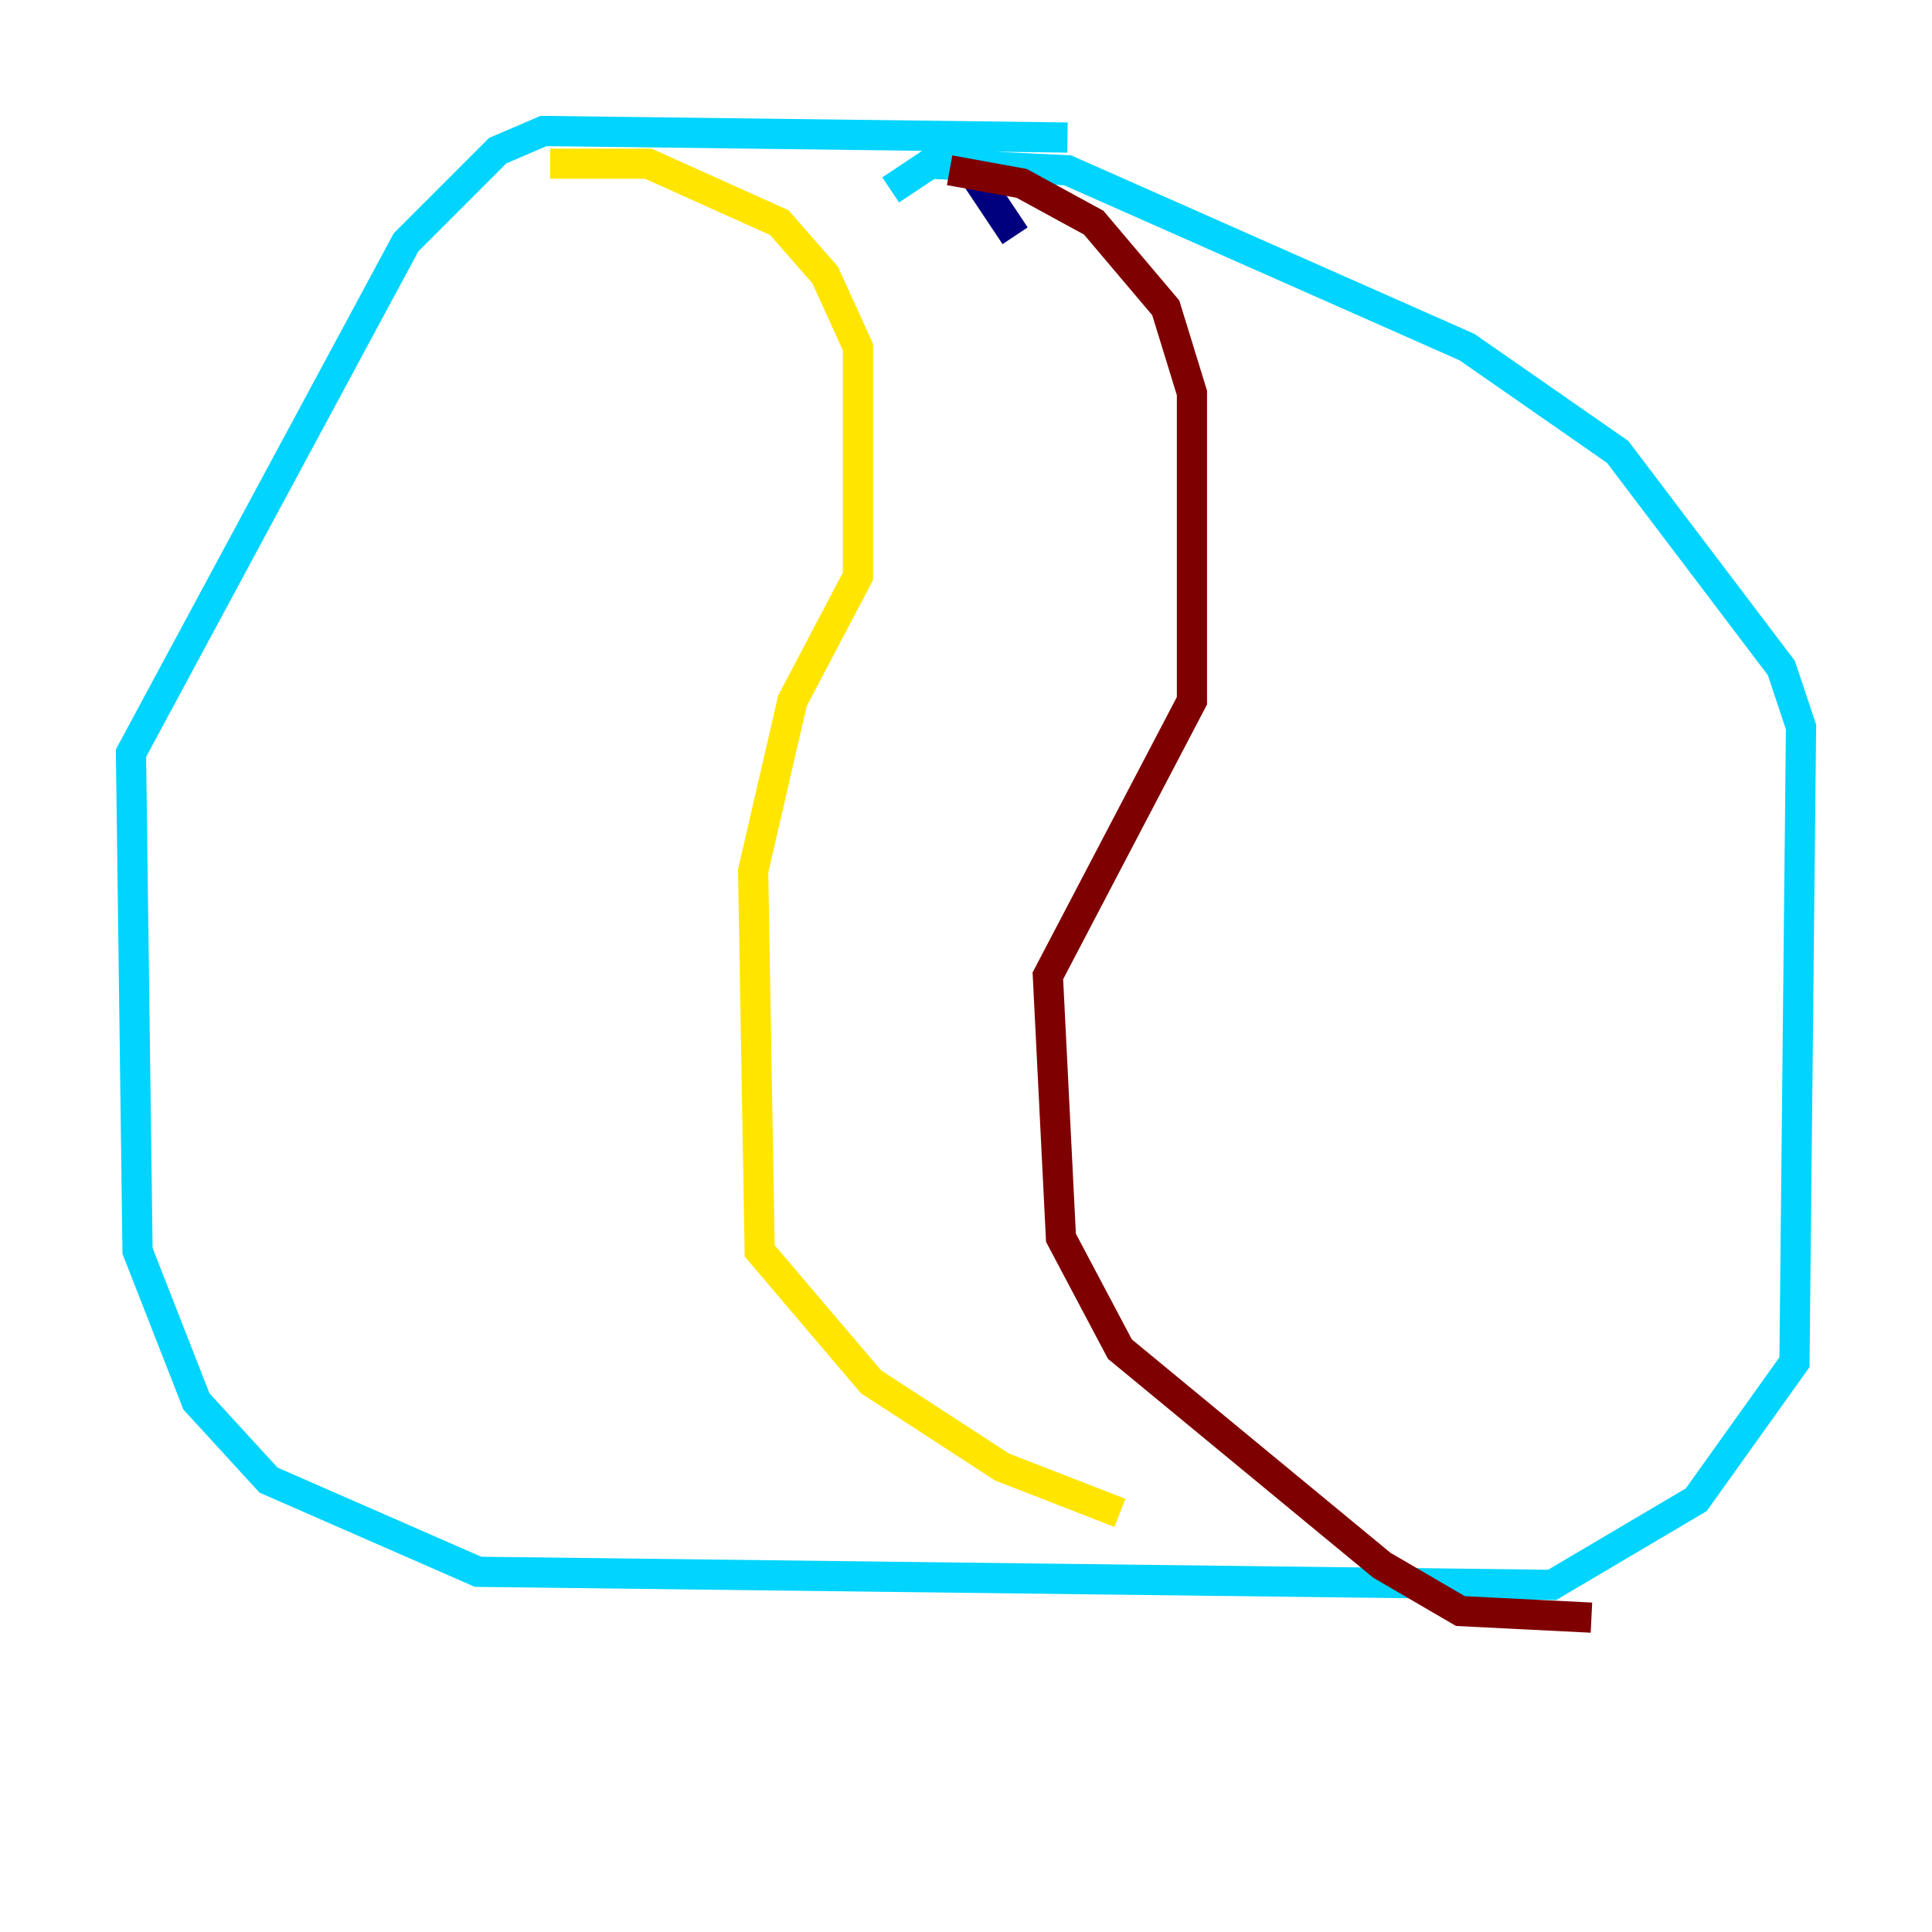 <?xml version="1.0" encoding="utf-8" ?>
<svg baseProfile="tiny" height="128" version="1.2" viewBox="0,0,128,128" width="128" xmlns="http://www.w3.org/2000/svg" xmlns:ev="http://www.w3.org/2001/xml-events" xmlns:xlink="http://www.w3.org/1999/xlink"><defs /><polyline fill="none" points="62.915,9.112 67.254,15.62" stroke="#00007f" stroke-width="2" /><polyline fill="none" points="70.725,9.112 36.014,8.678 32.976,9.98 26.902,16.054 8.678,49.898 9.112,82.875 13.017,92.854 17.79,98.061 31.675,104.136 102.834,105.003 112.38,99.363 118.888,90.251 119.322,48.163 118.02,44.258 107.173,29.939 97.193,22.997 70.725,11.281 61.614,10.848 59.01,12.583" stroke="#00d4ff" stroke-width="2" /><polyline fill="none" points="36.447,10.848 42.956,10.848 51.634,14.752 54.671,18.224 56.841,22.997 56.841,38.183 52.502,46.427 49.898,57.709 50.332,82.875 57.709,91.552 66.386,97.193 74.197,100.231" stroke="#ffe500" stroke-width="2" /><polyline fill="none" points="62.915,11.281 67.688,12.149 72.461,14.752 77.234,20.393 78.969,26.034 78.969,46.427 69.424,64.651 70.291,82.007 74.197,89.383 91.552,103.702 96.759,106.739 105.437,107.173" stroke="#7f0000" stroke-width="2" /></svg>